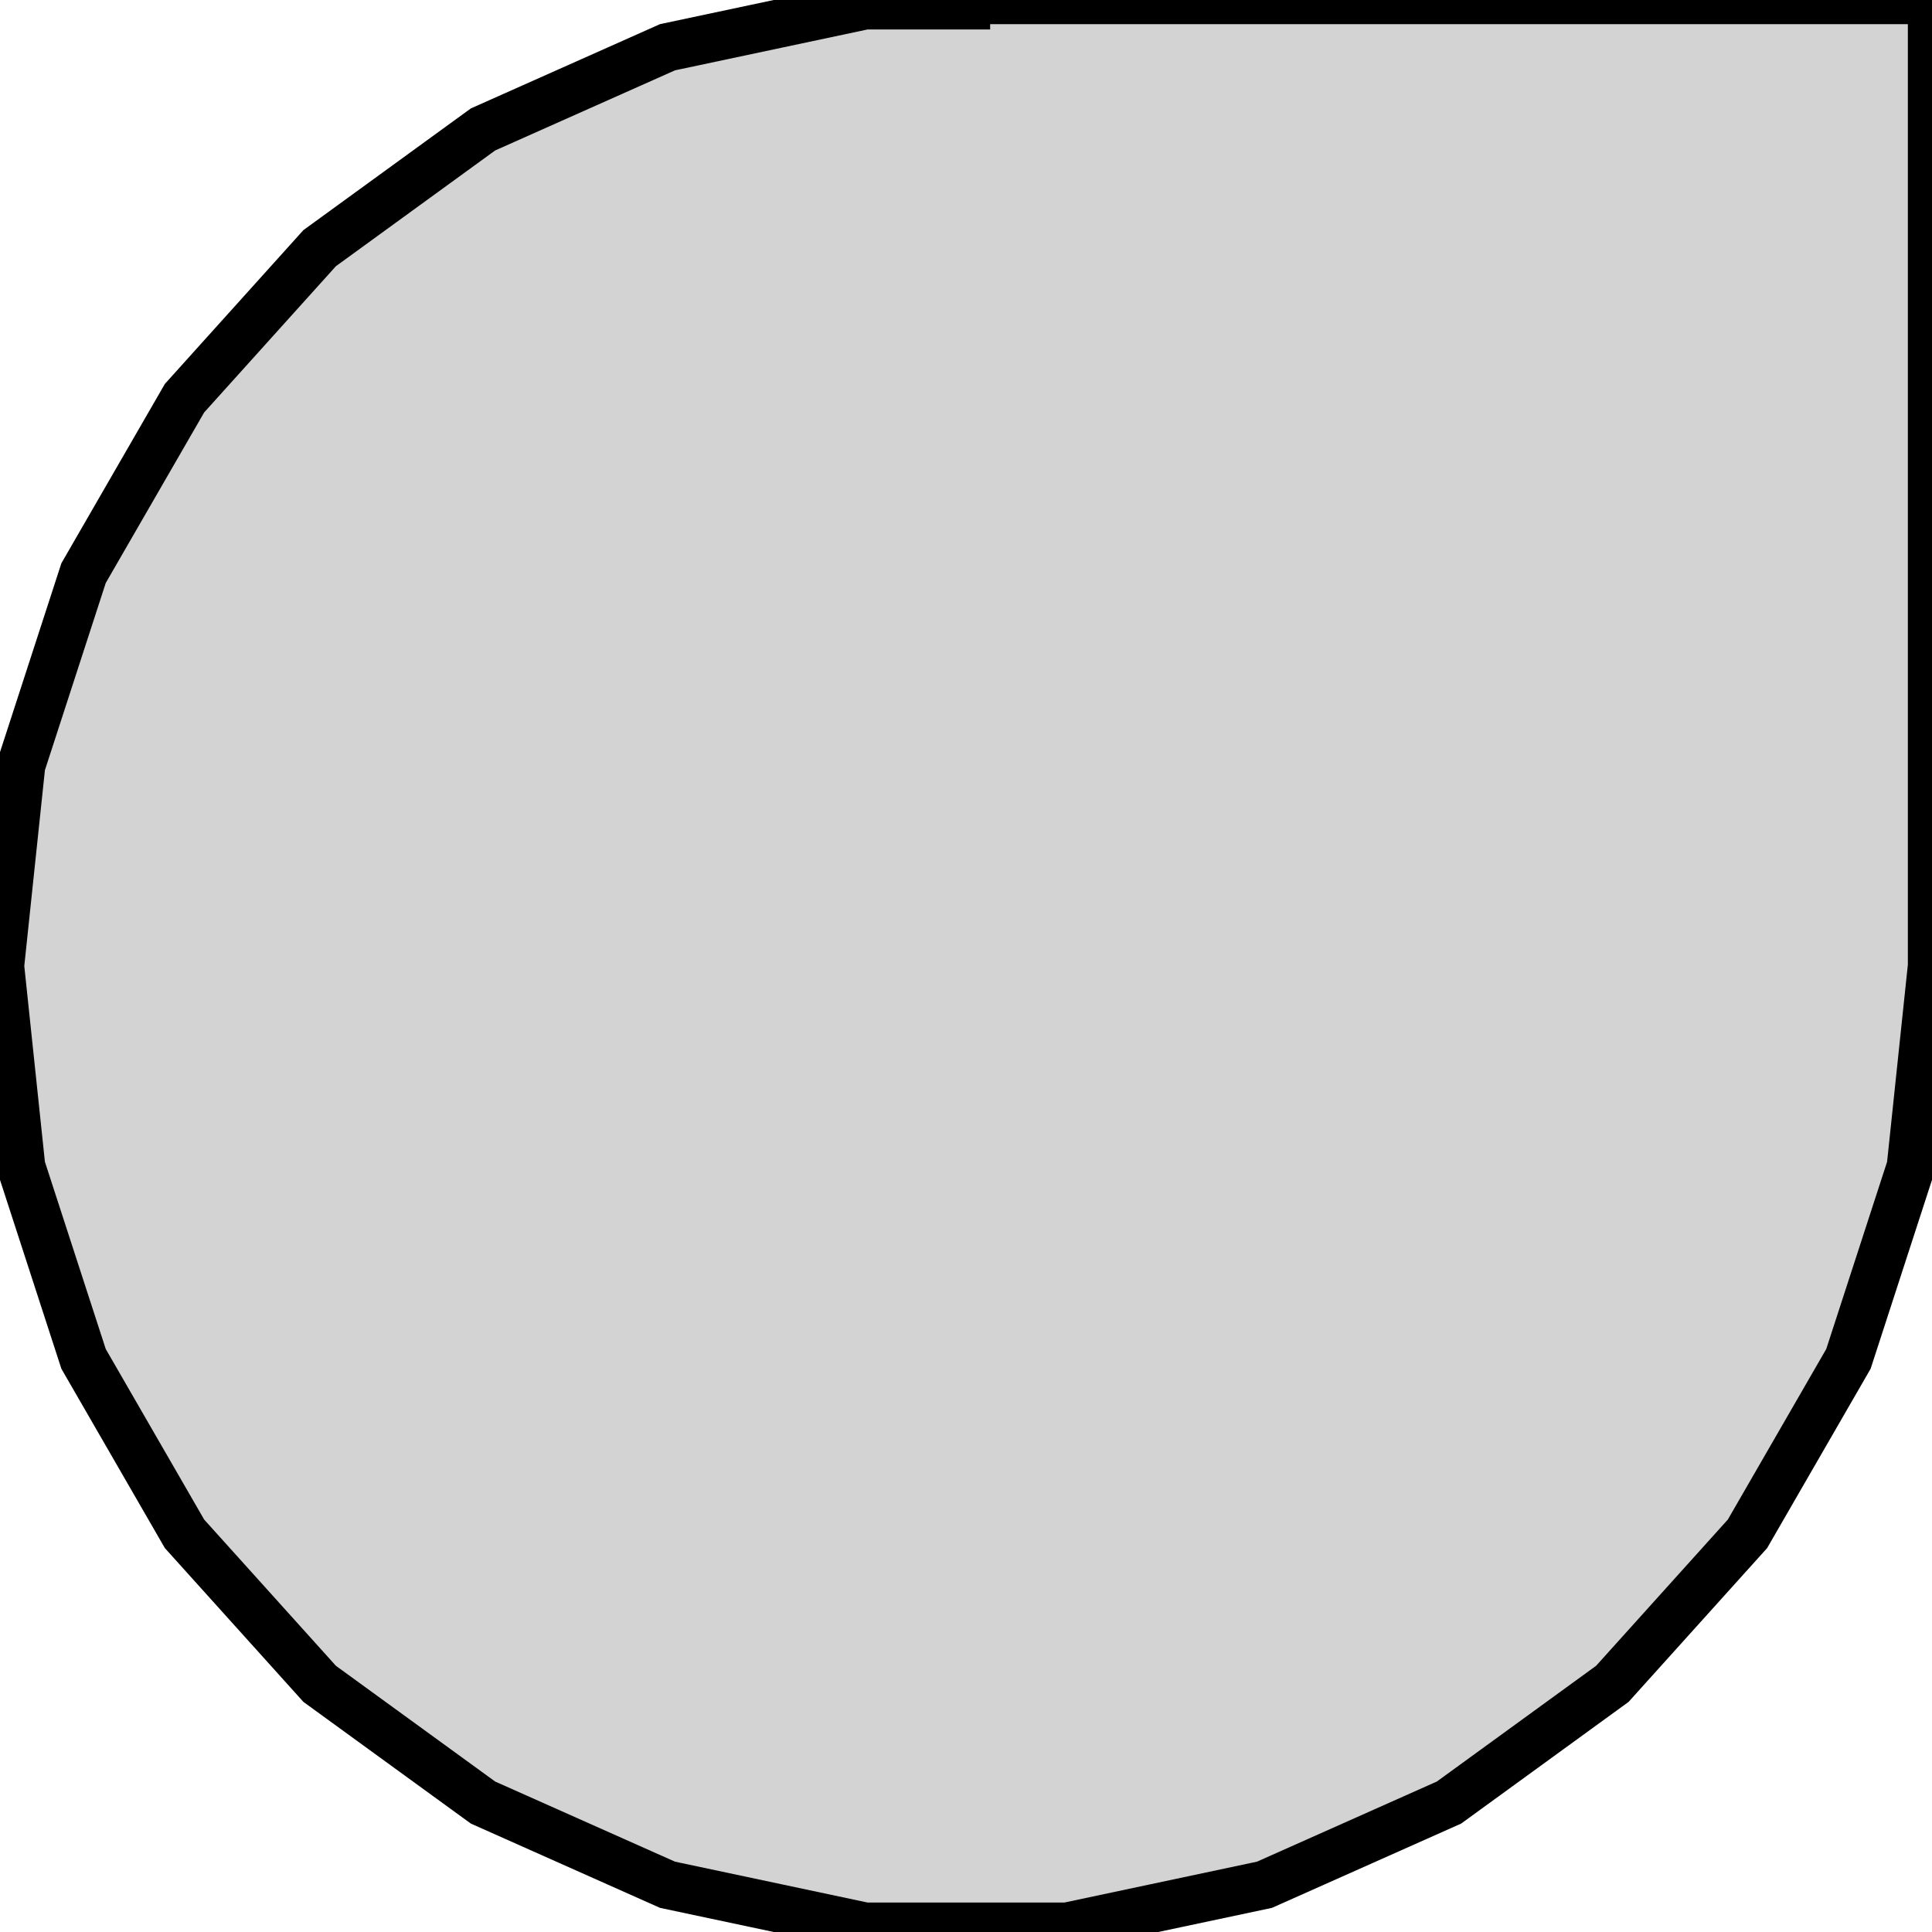 <?xml version="1.0" standalone="no"?>
<!DOCTYPE svg PUBLIC "-//W3C//DTD SVG 1.1//EN" "http://www.w3.org/Graphics/SVG/1.1/DTD/svg11.dtd">
<svg width="20mm" height="20mm" viewBox="-10 -10 20 20" xmlns="http://www.w3.org/2000/svg" version="1.1">
<title>OpenSCAD Model</title>
<path d="
M 3.09,9.511 L 5,8.66 L 6.691,7.431 L 8.09,5.878 L 9.135,4.067 L 9.781,2.079
 L 10,-0 L 10,-10 L 0,-10 L 0,-9.945 L -1.045,-9.945 L -3.09,-9.511
 L -5,-8.66 L -6.691,-7.431 L -8.09,-5.878 L -9.135,-4.067 L -9.781,-2.079 L -10,-0
 L -9.781,2.079 L -9.135,4.067 L -8.09,5.878 L -6.691,7.431 L -5,8.66 L -3.09,9.511
 L -1.045,9.945 L 1.045,9.945 z
" stroke="black" fill="lightgray" stroke-width="0.5"/>
</svg>
